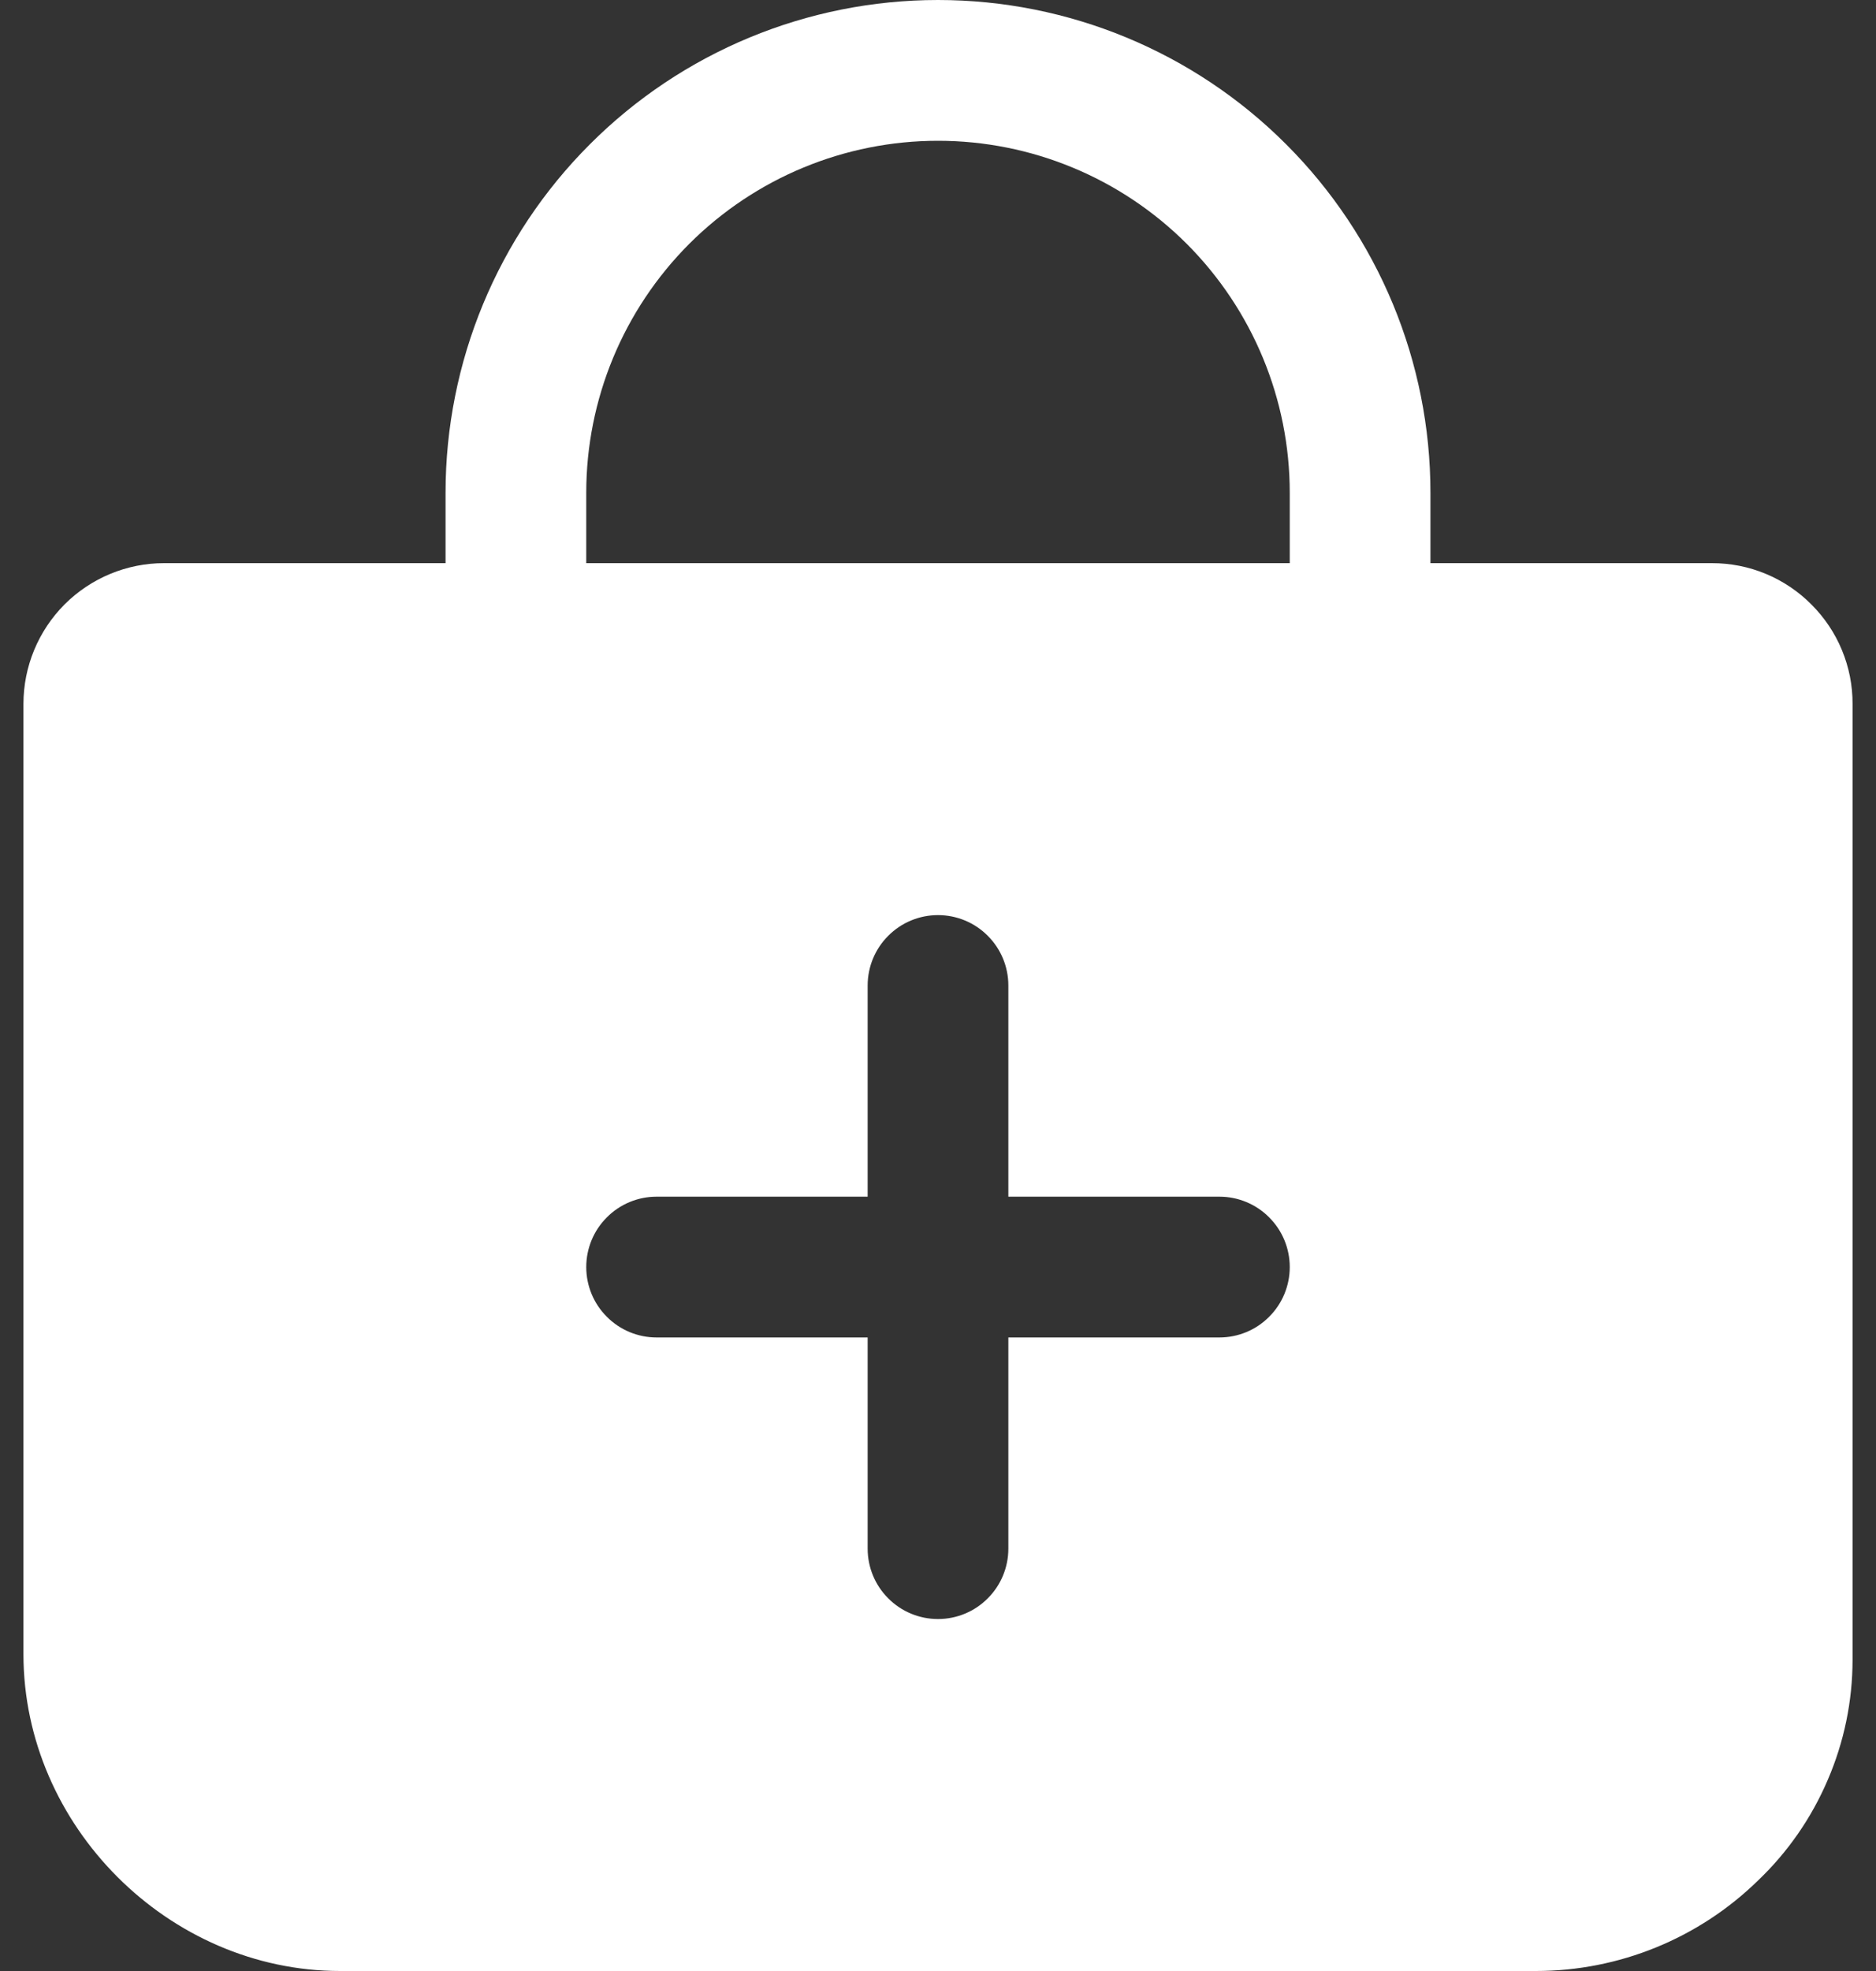 <svg width="20" height="21" viewBox="0 0 20 21" fill="none" xmlns="http://www.w3.org/2000/svg">
<rect x="0" y="0" width="20" height="21" fill="#333333" stroke="none"/>
<path d="M19.312 6.441C19.173 6.301 19.008 6.19 18.825 6.114C18.643 6.038 18.447 6 18.25 6H15.25V5.25C15.25 3.858 14.697 2.522 13.712 1.538C12.728 0.553 11.392 0 10 0C8.608 0 7.272 0.553 6.288 1.538C5.303 2.522 4.75 3.858 4.75 5.25V6H1.75C1.352 6 0.971 6.158 0.689 6.439C0.408 6.721 0.25 7.102 0.25 7.5V17.625C0.25 19.453 1.797 21 3.625 21H16.375C17.259 21 18.109 20.654 18.741 20.037C19.06 19.733 19.313 19.368 19.486 18.963C19.66 18.559 19.75 18.124 19.75 17.684V7.5C19.751 7.303 19.712 7.108 19.637 6.927C19.562 6.745 19.451 6.58 19.312 6.441ZM13 14.25H10.75V16.5C10.75 16.699 10.671 16.89 10.53 17.03C10.39 17.171 10.199 17.25 10 17.25C9.801 17.25 9.61 17.171 9.47 17.03C9.329 16.89 9.25 16.699 9.25 16.5V14.25H7C6.801 14.25 6.61 14.171 6.47 14.03C6.329 13.89 6.25 13.699 6.25 13.5C6.25 13.301 6.329 13.11 6.47 12.97C6.61 12.829 6.801 12.75 7 12.75H9.25V10.5C9.25 10.301 9.329 10.11 9.47 9.97C9.61 9.829 9.801 9.75 10 9.75C10.199 9.75 10.39 9.829 10.53 9.97C10.671 10.11 10.75 10.301 10.75 10.5V12.75H13C13.199 12.75 13.39 12.829 13.53 12.97C13.671 13.11 13.75 13.301 13.75 13.5C13.75 13.699 13.671 13.89 13.53 14.03C13.39 14.171 13.199 14.25 13 14.25ZM13.75 6H6.25V5.25C6.25 4.255 6.645 3.302 7.348 2.598C8.052 1.895 9.005 1.5 10 1.5C10.995 1.5 11.948 1.895 12.652 2.598C13.355 3.302 13.75 4.255 13.75 5.25V6Z" fill="white"></path>
</svg>
